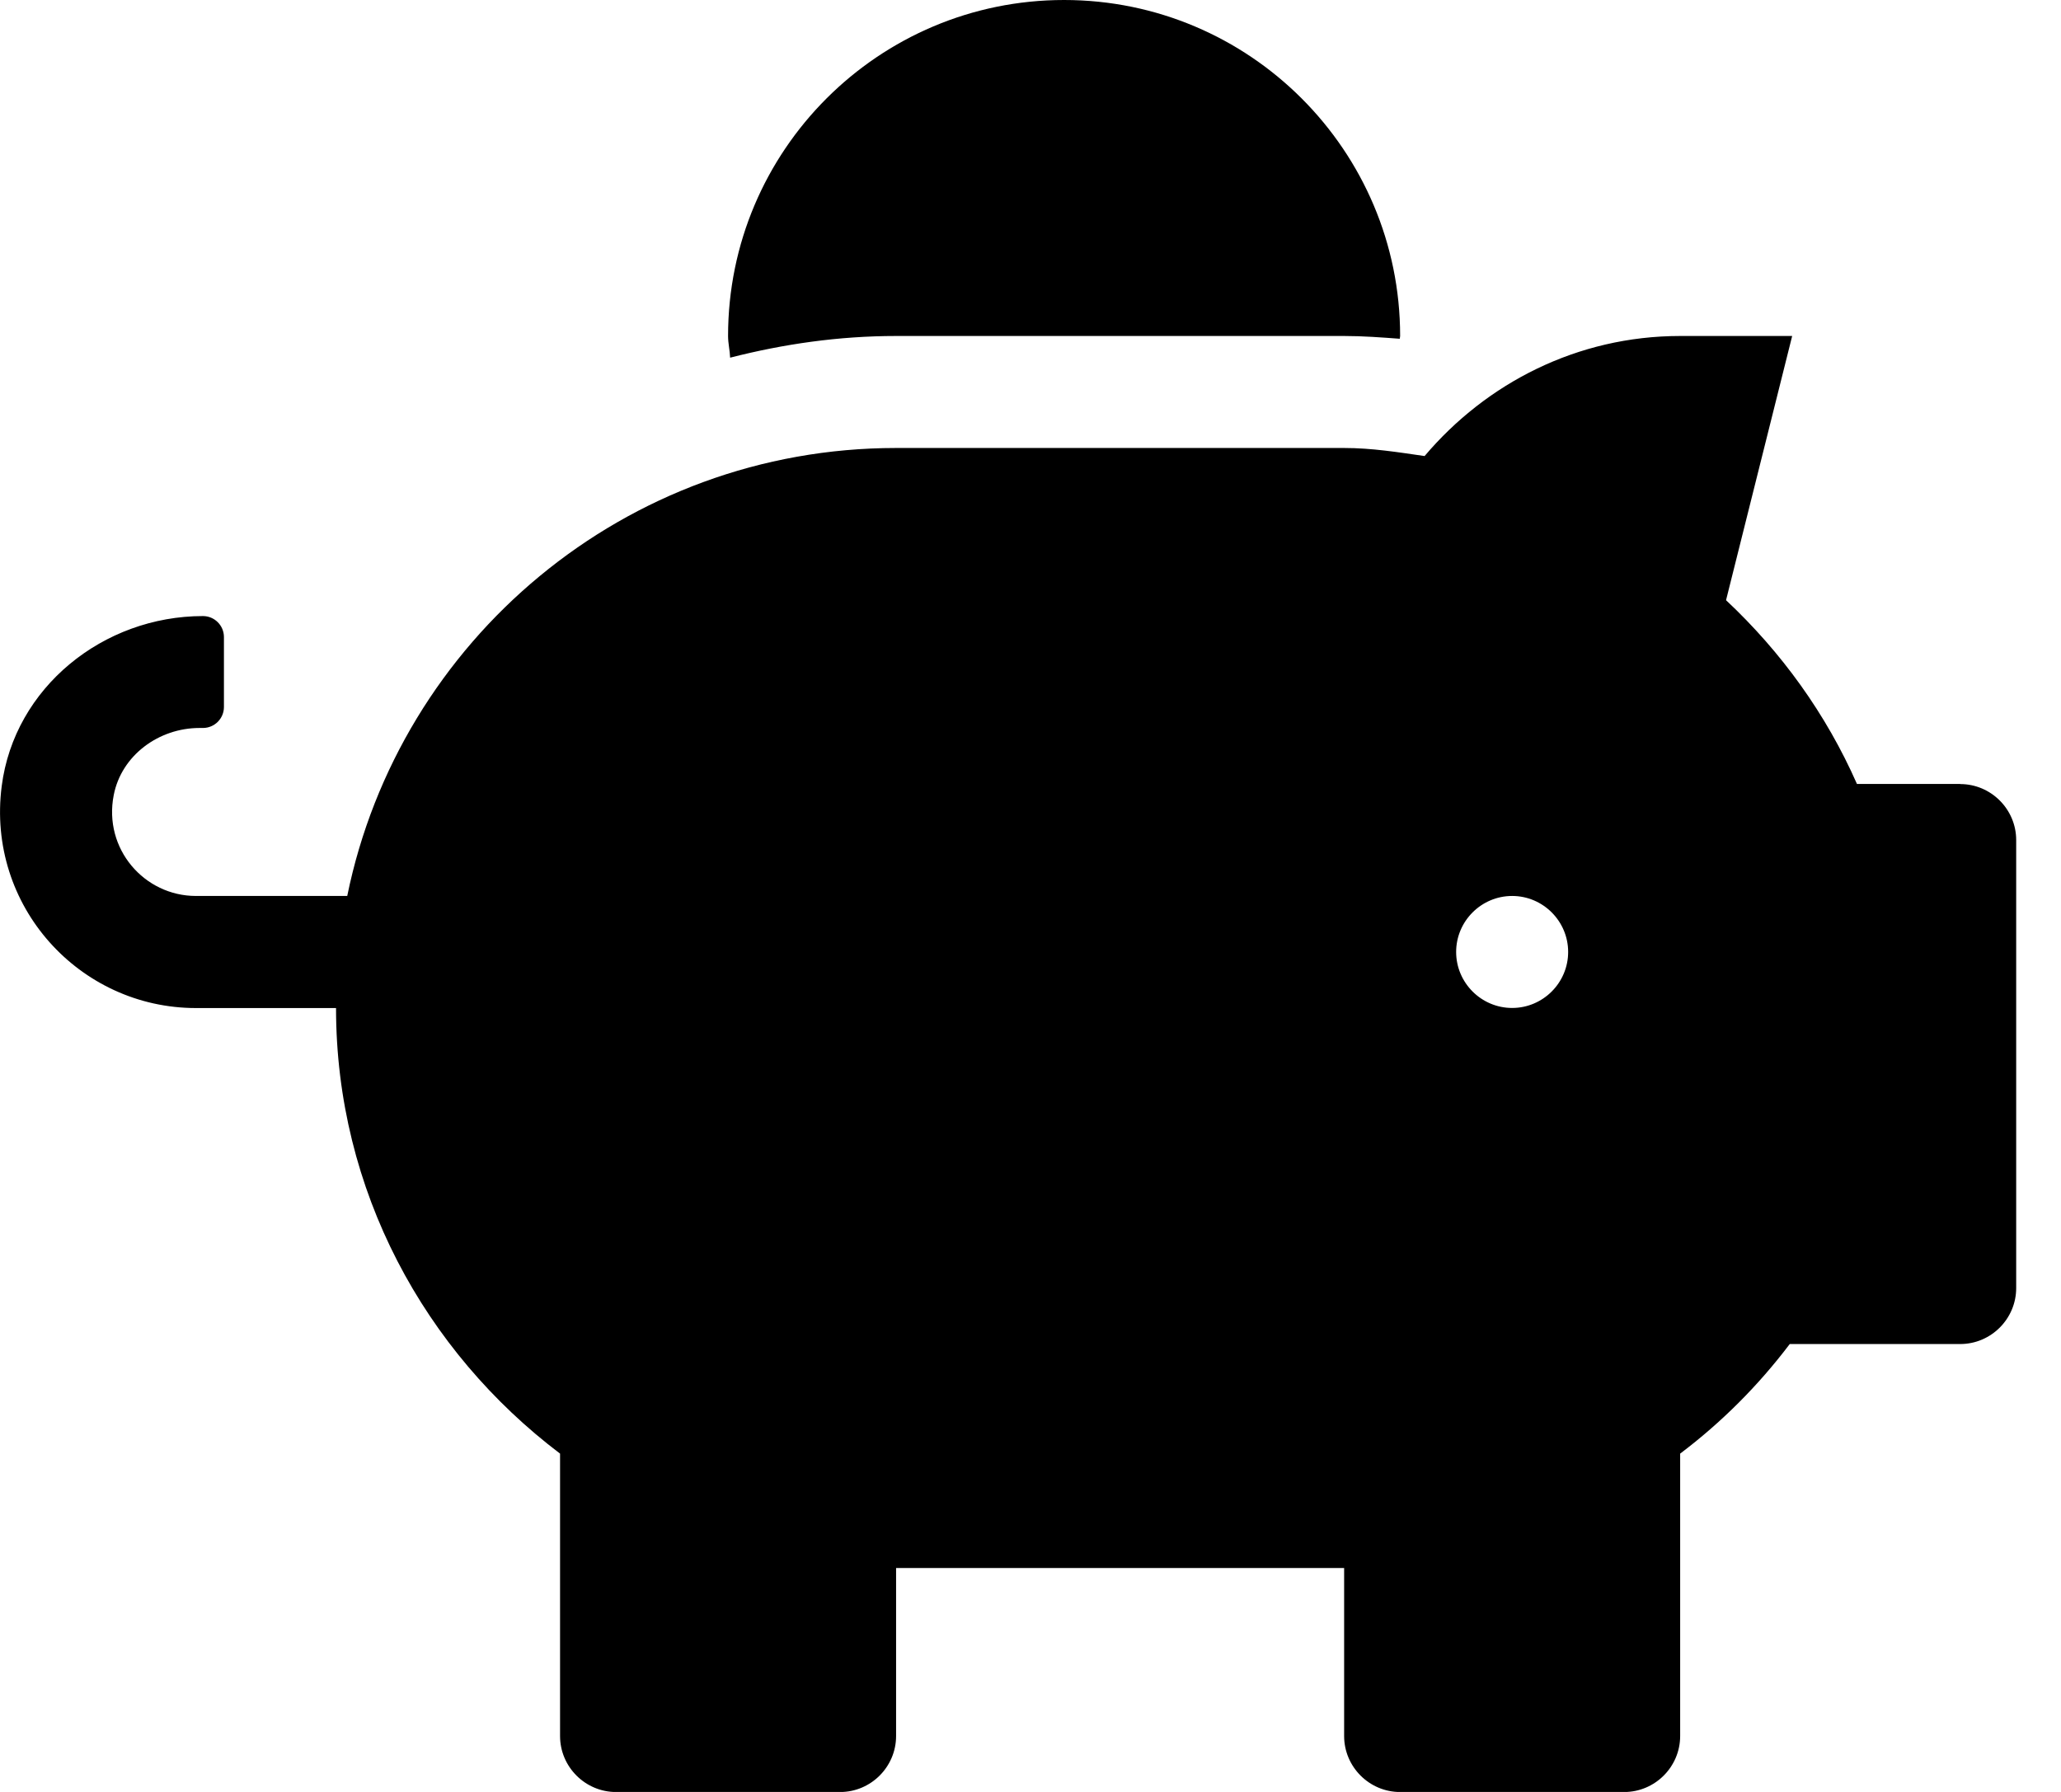 <!-- Generated by IcoMoon.io -->
<svg version="1.1" xmlns="http://www.w3.org/2000/svg" width="23" height="20" viewBox="0 0 23 20">
<title>piggy-bank</title>
<path d="M21.875 8.75h-1.152c-0.344-0.781-0.844-1.473-1.461-2.051l0.738-2.949h-1.25c-1.148 0-2.164 0.527-2.852 1.34-0.297-0.043-0.59-0.090-0.898-0.090h-5c-3.023 0-5.543 2.148-6.125 5h-1.688c-0.578 0-1.035-0.527-0.918-1.125 0.086-0.445 0.504-0.75 0.957-0.75h0.039c0.129 0 0.234-0.105 0.234-0.234v-0.781c0-0.129-0.105-0.234-0.234-0.234-1.113 0-2.105 0.797-2.246 1.898-0.172 1.336 0.867 2.477 2.168 2.477h1.563c0 2.039 0.992 3.832 2.5 4.973v3.152c0 0.344 0.281 0.625 0.625 0.625h2.5c0.344 0 0.625-0.281 0.625-0.625v-1.875h5v1.875c0 0.344 0.281 0.625 0.625 0.625h2.5c0.344 0 0.625-0.281 0.625-0.625v-3.152c0.461-0.348 0.871-0.758 1.223-1.223h1.902c0.344 0 0.625-0.281 0.625-0.625v-5c0-0.344-0.281-0.625-0.625-0.625zM16.875 11.25c-0.344 0-0.625-0.281-0.625-0.625s0.281-0.625 0.625-0.625 0.625 0.281 0.625 0.625-0.281 0.625-0.625 0.625zM10 3.75h5c0.211 0 0.418 0.016 0.621 0.031 0-0.012 0.004-0.020 0.004-0.031 0-2.070-1.68-3.75-3.75-3.75s-3.75 1.68-3.75 3.75c0 0.082 0.020 0.16 0.023 0.242 0.594-0.152 1.211-0.242 1.852-0.242z"></path>
</svg>
